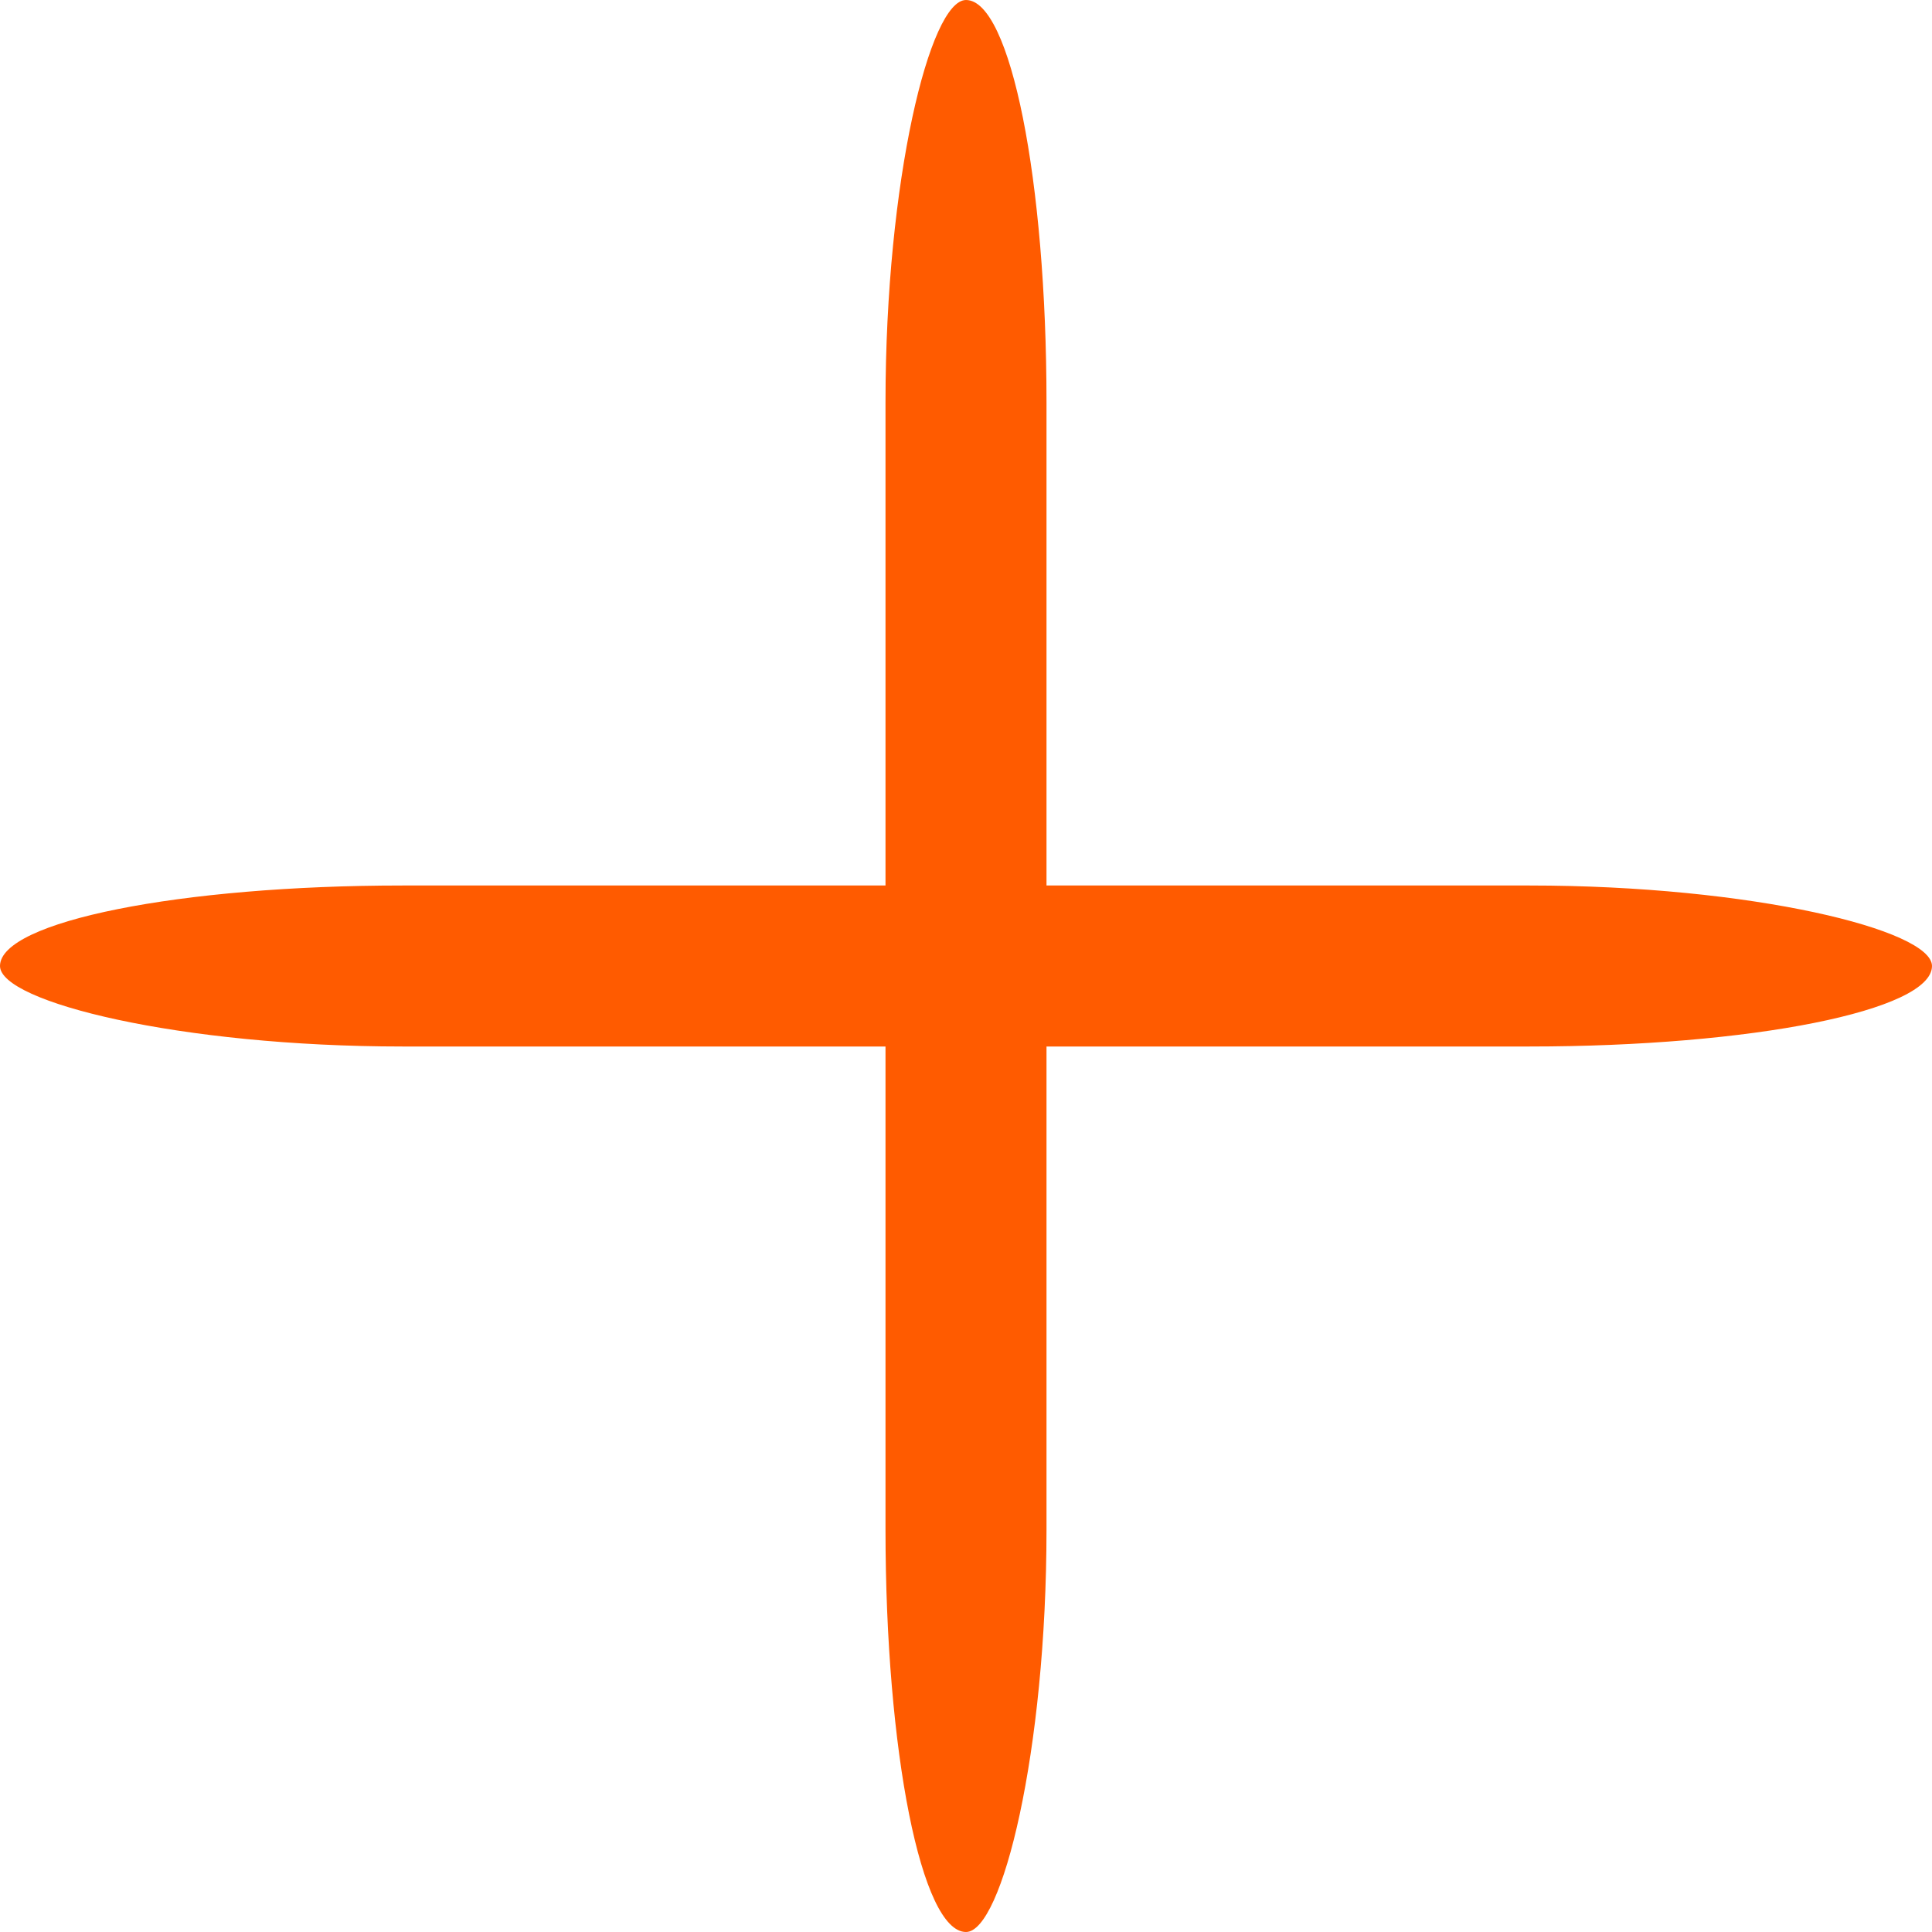 <?xml version="1.0" encoding="UTF-8" standalone="no"?>
<svg width="24px" height="24px" viewBox="0 0 24 24" version="1.1" xmlns="http://www.w3.org/2000/svg" xmlns:xlink="http://www.w3.org/1999/xlink">
    <!-- Generator: Sketch 3.6.1 (26313) - http://www.bohemiancoding.com/sketch -->
    <title>Group 3</title>
    <desc>Created with Sketch.</desc>
    <defs></defs>
    <g id="Page-1" stroke="none" stroke-width="1" fill="none" fill-rule="evenodd">
        <g id="Манч" transform="translate(-251, -428)" fill="#FF5B00">
            <g id="Group-3" transform="translate(251, 428)">
                <rect id="Rectangle-164-Copy-2" x="0" y="11" width="24" height="2" rx="5"></rect>
                <rect id="Rectangle-164-Copy-3" transform="translate(12, 12) rotate(-90) translate(-12, -12) " x="0" y="11" width="24" height="2" rx="5"></rect>
            </g>
        </g>
    </g>
</svg>